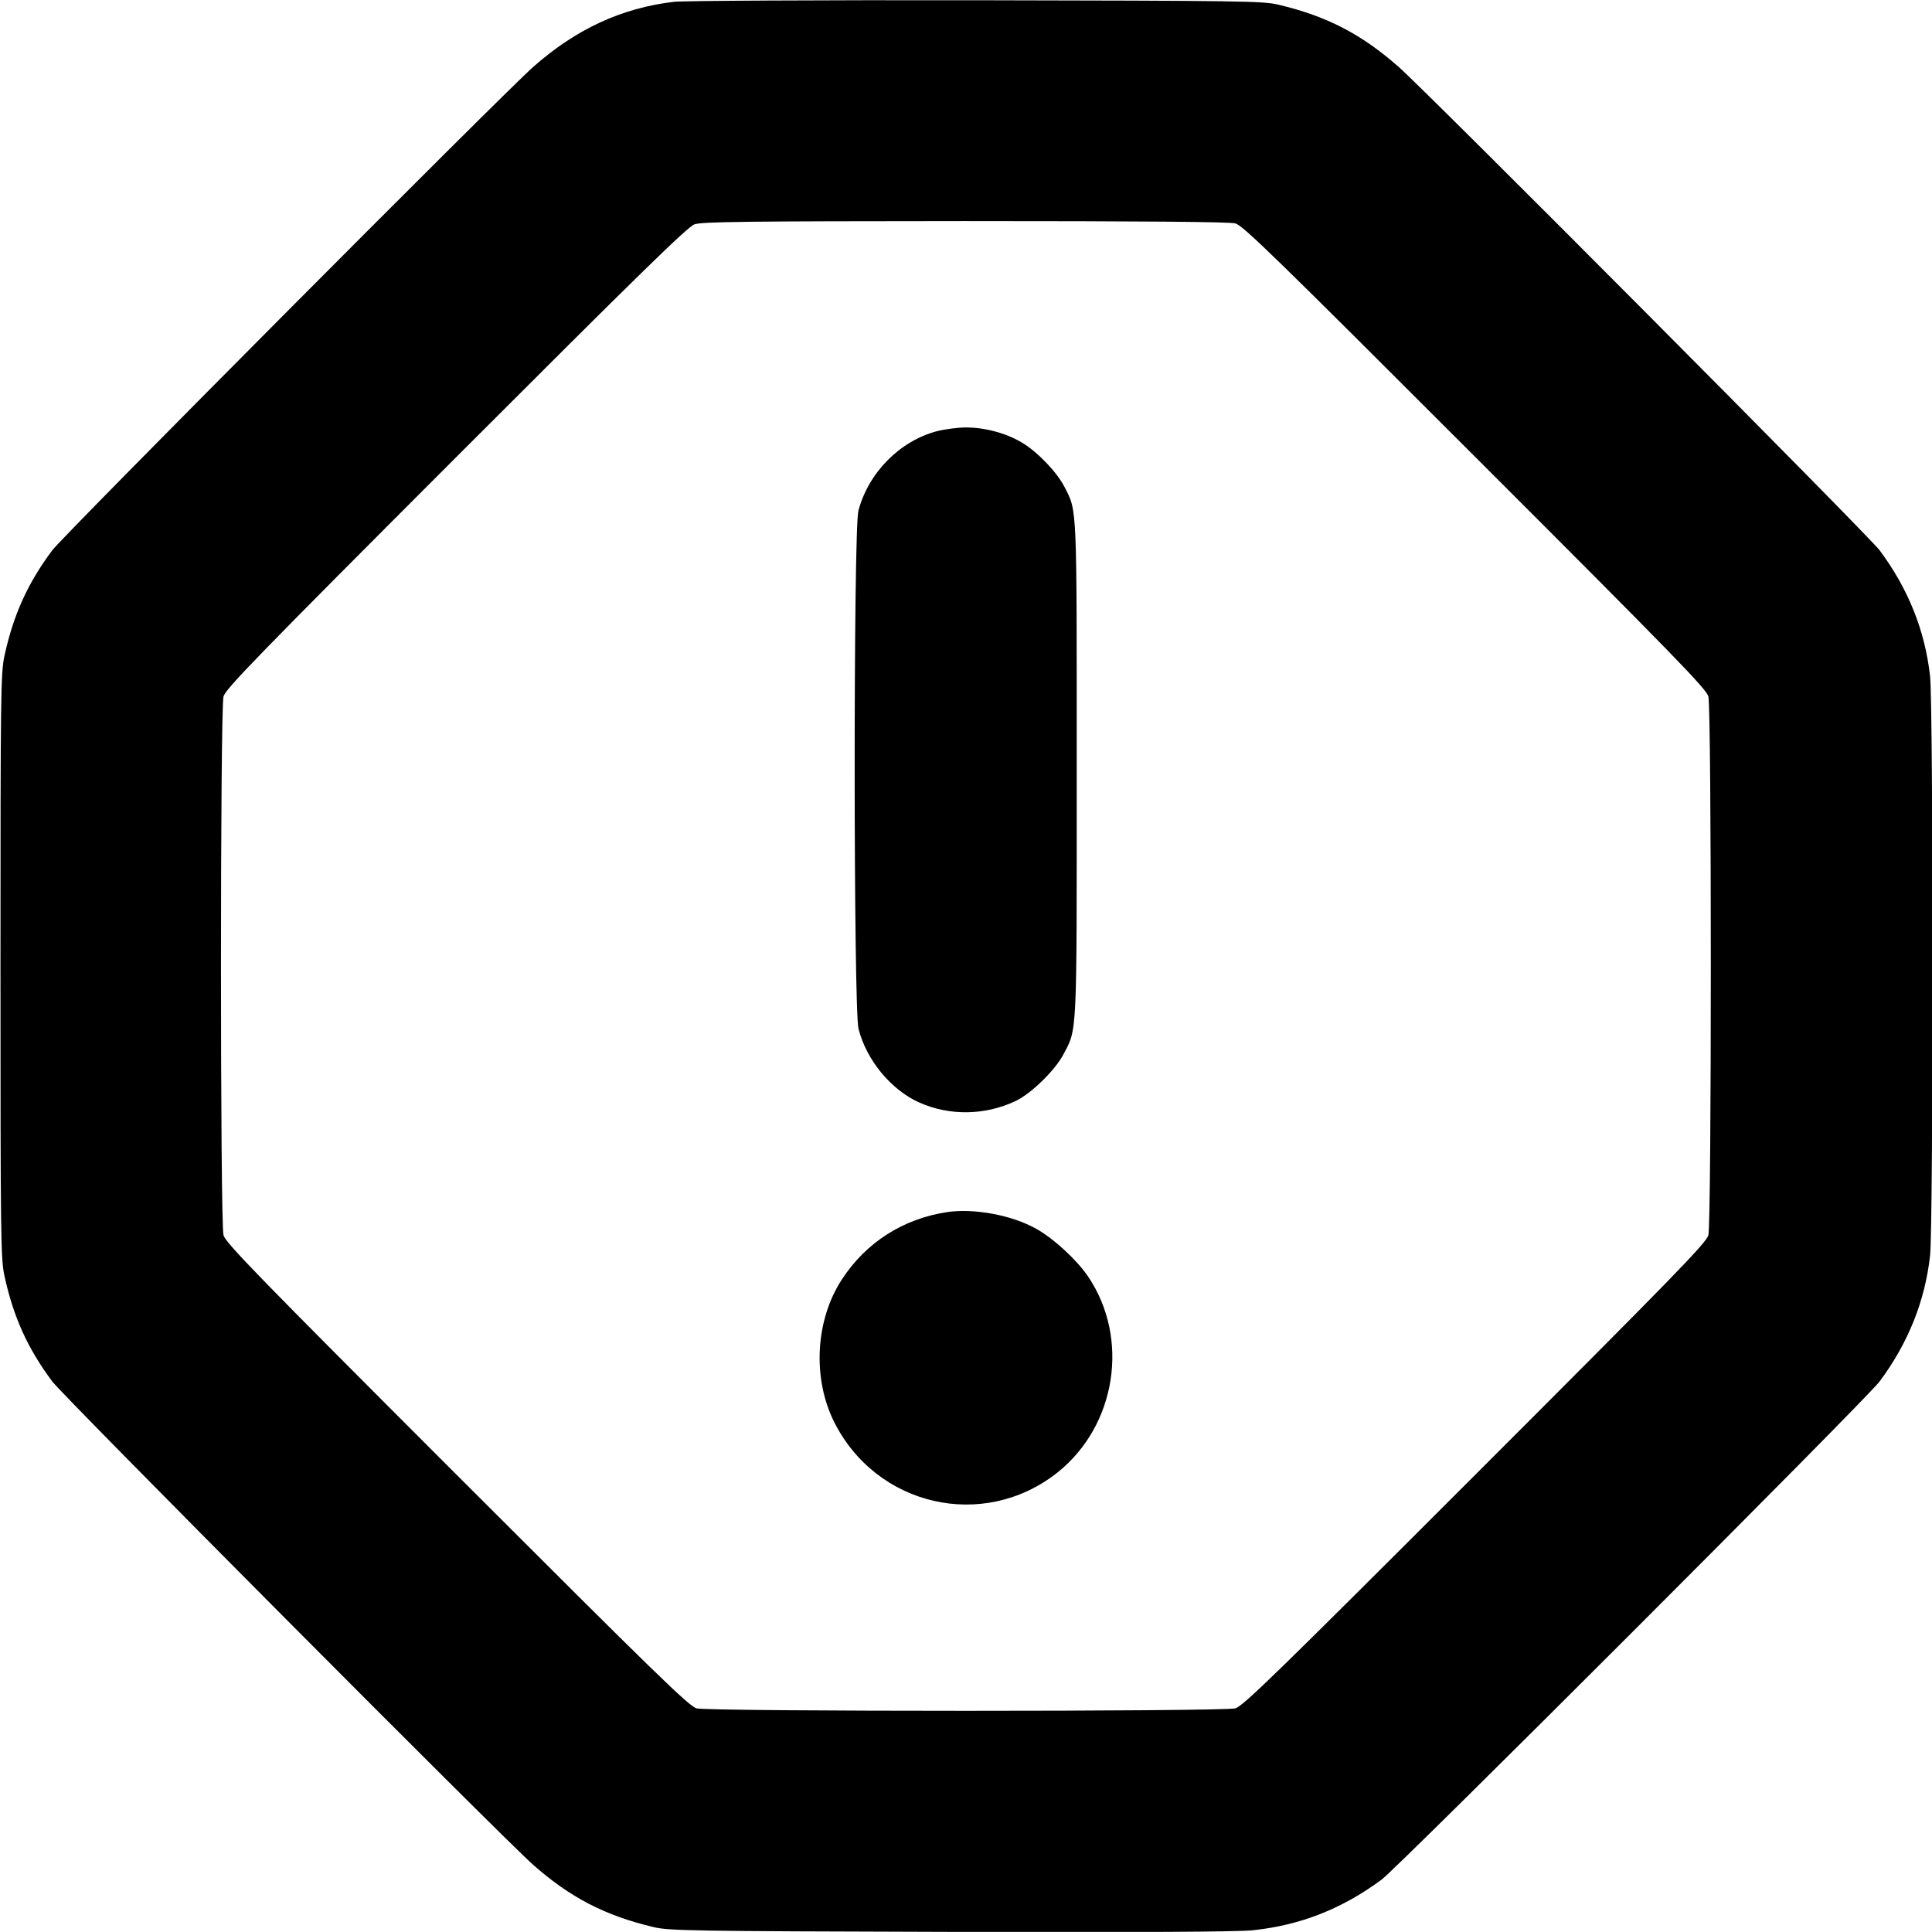 <svg width="16" height="16" viewBox="0 0 16 16" fill="none" xmlns="http://www.w3.org/2000/svg">
<g clip-path="url(#clip0_13264_27870)">
<path fill-rule="evenodd" clip-rule="evenodd" d="M5.581 0.015C5.148 0.066 4.77 0.241 4.416 0.554C4.167 0.774 0.522 4.437 0.433 4.557C0.228 4.832 0.111 5.092 0.037 5.431C0.006 5.575 0.004 5.739 0.004 7.999C0.004 10.259 0.006 10.423 0.037 10.567C0.111 10.906 0.228 11.166 0.433 11.441C0.522 11.561 4.167 15.224 4.416 15.444C4.722 15.714 5.01 15.864 5.411 15.959C5.538 15.99 5.718 15.993 7.862 15.999C9.454 16.003 10.236 15.999 10.372 15.986C10.767 15.945 11.114 15.809 11.442 15.566C11.585 15.459 15.459 11.585 15.566 11.441C15.803 11.122 15.942 10.775 15.984 10.398C16.011 10.156 16.011 5.842 15.984 5.6C15.942 5.222 15.803 4.875 15.566 4.557C15.477 4.437 11.832 0.774 11.583 0.554C11.277 0.284 10.989 0.134 10.588 0.039C10.46 0.008 10.286 0.006 8.082 0.002C6.779 0 5.654 0.006 5.581 0.015ZM5.751 1.858C5.693 1.879 5.292 2.271 3.775 3.789C2.125 5.44 1.868 5.705 1.851 5.768C1.823 5.871 1.823 10.127 1.851 10.229C1.868 10.293 2.125 10.557 3.783 12.215C5.441 13.873 5.705 14.13 5.769 14.148C5.871 14.175 10.127 14.175 10.23 14.148C10.294 14.13 10.558 13.873 12.216 12.215C13.874 10.557 14.131 10.293 14.148 10.229C14.175 10.127 14.175 5.871 14.148 5.768C14.131 5.705 13.874 5.44 12.216 3.783C10.558 2.125 10.294 1.867 10.23 1.85C10.18 1.837 9.475 1.831 7.99 1.831C6.174 1.832 5.812 1.836 5.751 1.858ZM7.759 3.571C7.451 3.652 7.191 3.916 7.109 4.23C7.067 4.39 7.068 8.361 7.11 8.521C7.177 8.782 7.38 9.026 7.614 9.131C7.864 9.242 8.158 9.238 8.411 9.118C8.538 9.058 8.734 8.867 8.804 8.737C8.922 8.514 8.917 8.618 8.917 6.374C8.917 4.162 8.921 4.239 8.817 4.035C8.755 3.912 8.594 3.744 8.466 3.667C8.336 3.588 8.158 3.54 7.999 3.54C7.934 3.54 7.826 3.554 7.759 3.571ZM7.844 10.038C7.479 10.093 7.171 10.29 6.972 10.596C6.753 10.931 6.727 11.41 6.906 11.772C7.256 12.476 8.145 12.68 8.757 12.195C9.245 11.807 9.358 11.083 9.01 10.57C8.916 10.432 8.725 10.256 8.581 10.176C8.38 10.063 8.067 10.005 7.844 10.038Z" fill="currentColor"/>
</g>
<defs>
<clipPath id="clip0_13264_27870">
<rect width="16" height="16" fill="white" transform="translate(0 -0.001)"/>
</clipPath>
</defs>
</svg>
